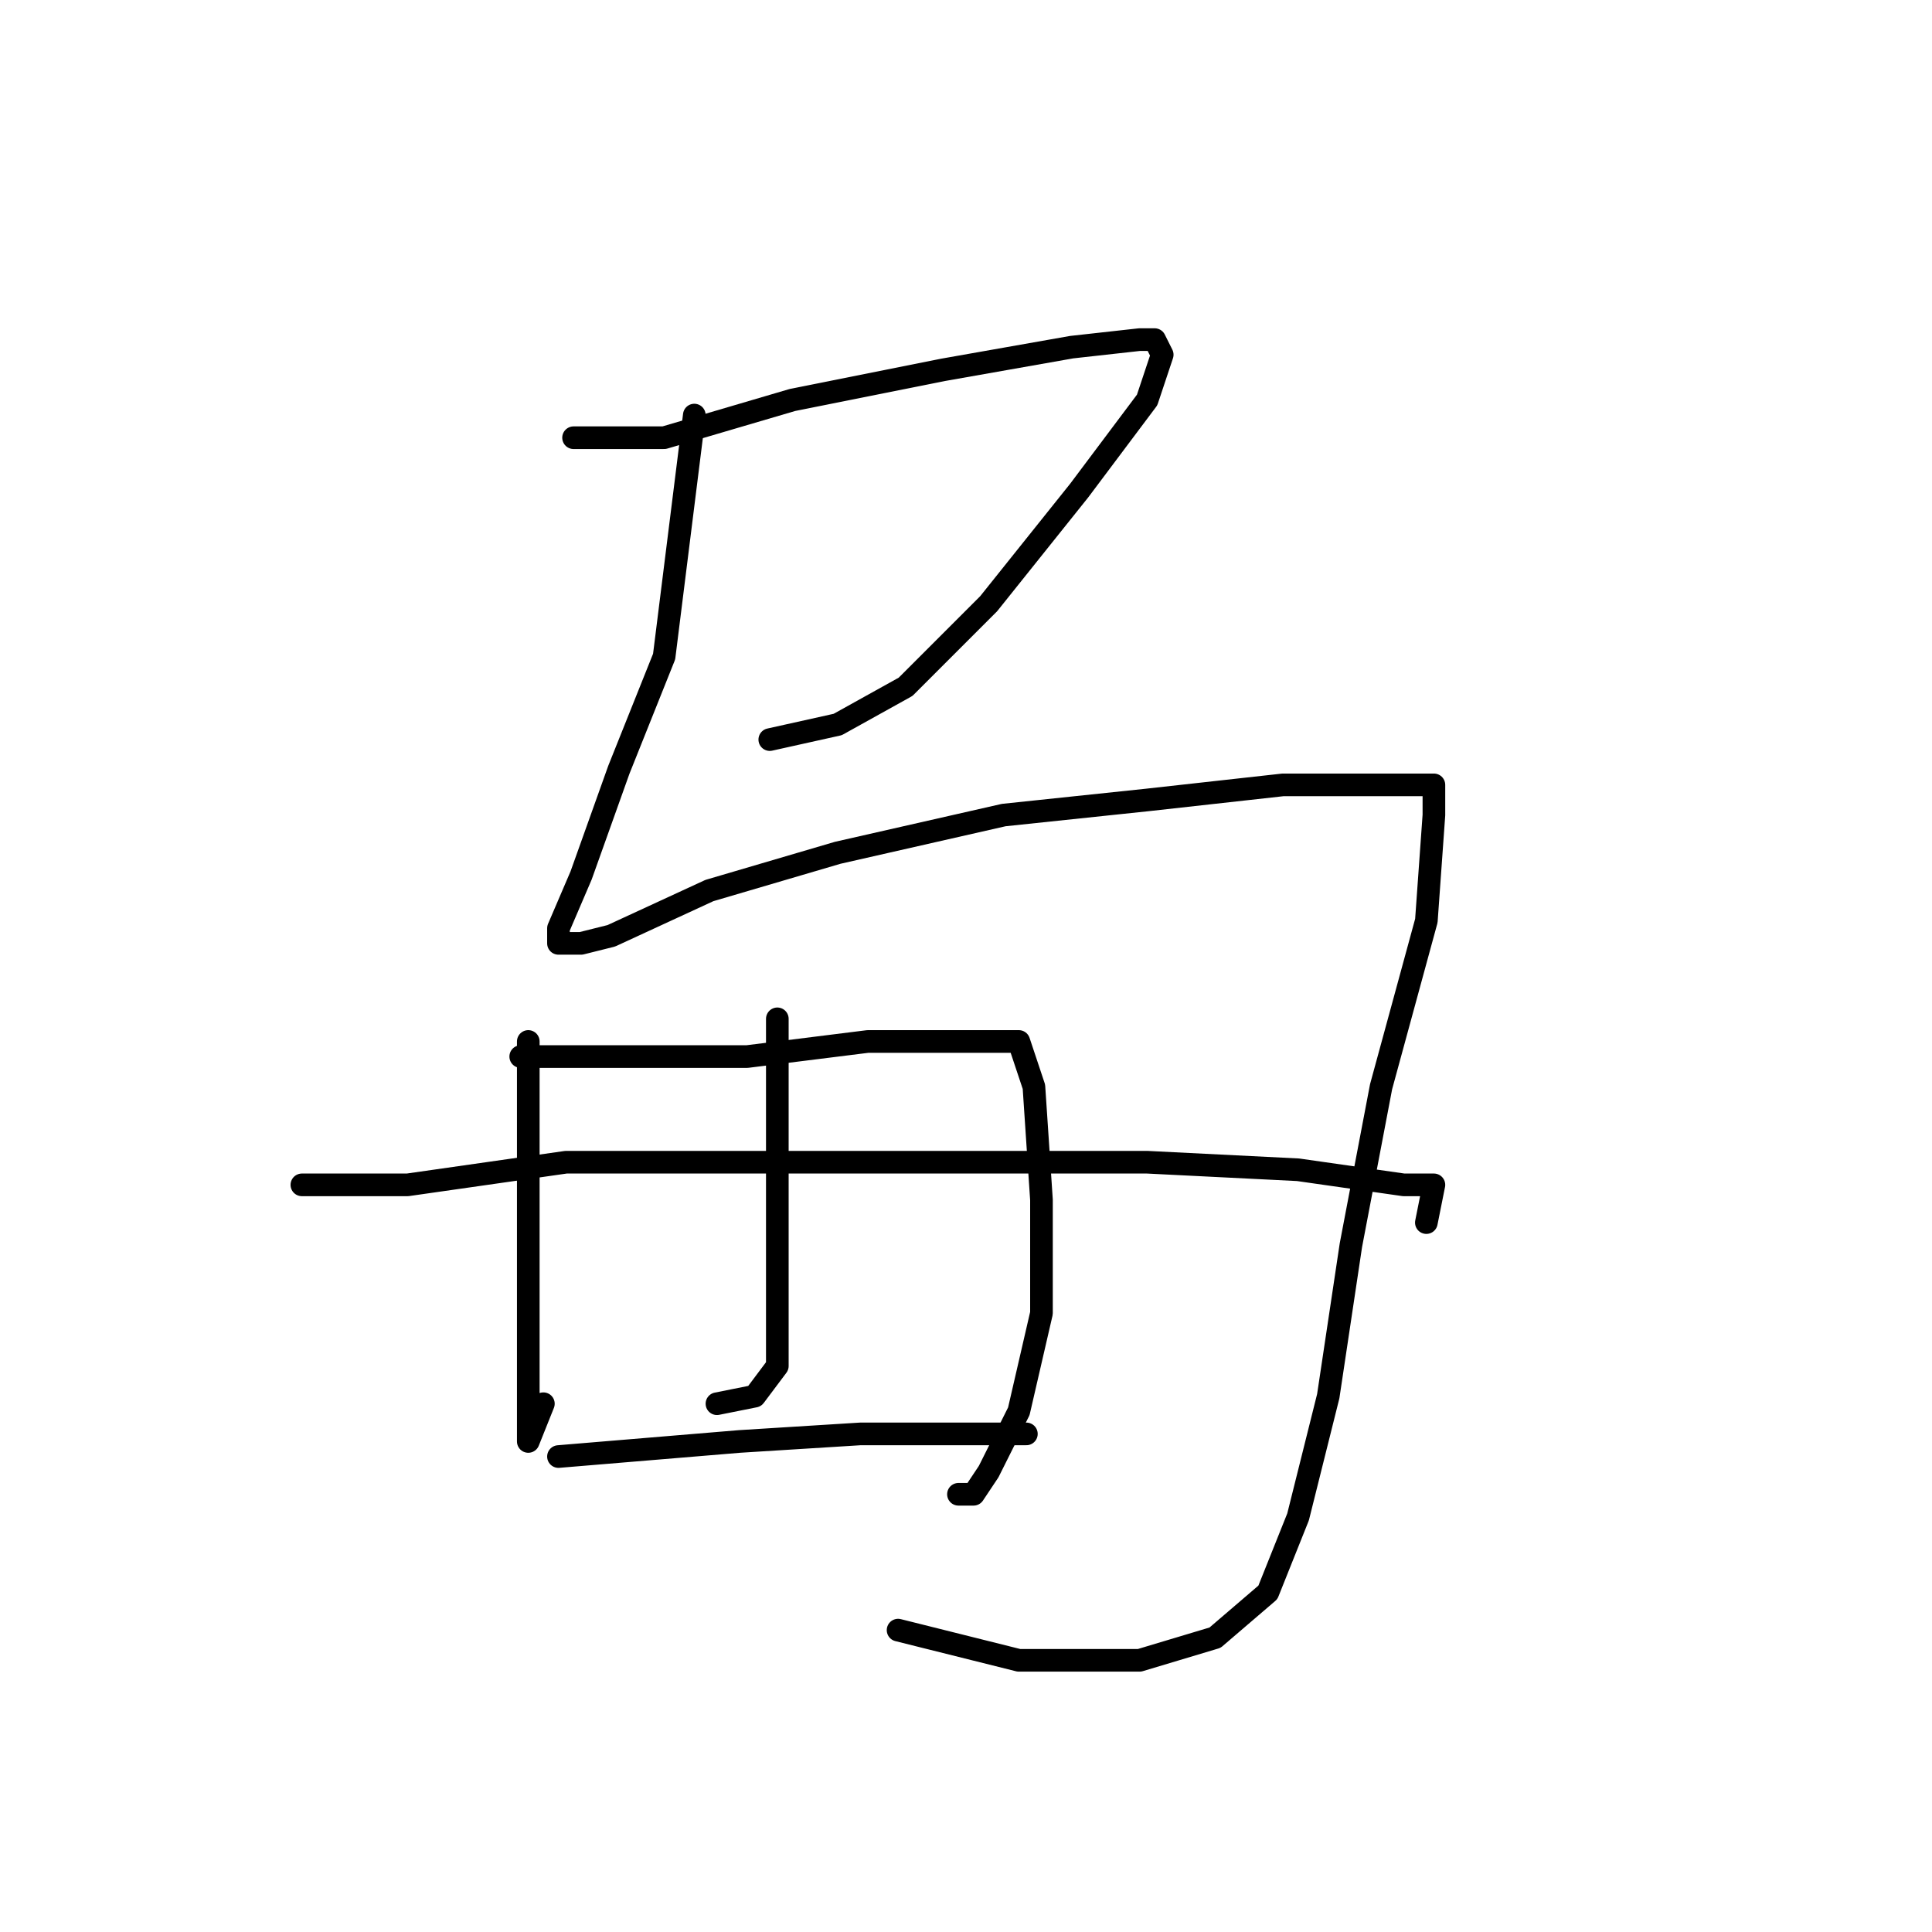 <?xml version="1.0" standalone="no"?>
    <svg width="256" height="256" xmlns="http://www.w3.org/2000/svg" version="1.1">
    <polyline stroke="black" stroke-width="3" stroke-linecap="round" fill="transparent" stroke-linejoin="round" points="76 58 82 58 88 58 105 53 125 49 142 46 151 45 153 45 154 47 152 53 143 65 131 80 120 91 111 96 102 98 102 98 " />
        <polyline stroke="black" stroke-width="3" stroke-linecap="round" fill="transparent" stroke-linejoin="round" points="92 55 90 71 88 87 82 102 77 116 74 123 74 125 77 125 81 124 94 118 111 113 133 108 152 106 170 104 182 104 188 104 190 104 190 108 189 122 183 144 179 165 176 185 172 201 168 211 161 217 151 220 135 220 119 216 119 216 " />
        <polyline stroke="black" stroke-width="3" stroke-linecap="round" fill="transparent" stroke-linejoin="round" points="70 138 70 151 70 164 70 177 70 186 70 189 70 191 72 186 72 186 " />
        <polyline stroke="black" stroke-width="3" stroke-linecap="round" fill="transparent" stroke-linejoin="round" points="69 140 84 140 99 140 115 138 129 138 135 138 137 144 138 159 138 174 135 187 131 195 129 198 127 198 127 198 " />
        <polyline stroke="black" stroke-width="3" stroke-linecap="round" fill="transparent" stroke-linejoin="round" points="103 135 103 146 103 157 103 170 103 181 100 185 95 186 95 186 " />
        <polyline stroke="black" stroke-width="3" stroke-linecap="round" fill="transparent" stroke-linejoin="round" points="40 157 47 157 54 157 75 154 100 154 127 154 152 154 172 155 186 157 190 157 189 162 189 162 " />
        <polyline stroke="black" stroke-width="3" stroke-linecap="round" fill="transparent" stroke-linejoin="round" points="74 193 86 192 98 191 114 190 129 190 136 190 136 190 " />
        </svg>